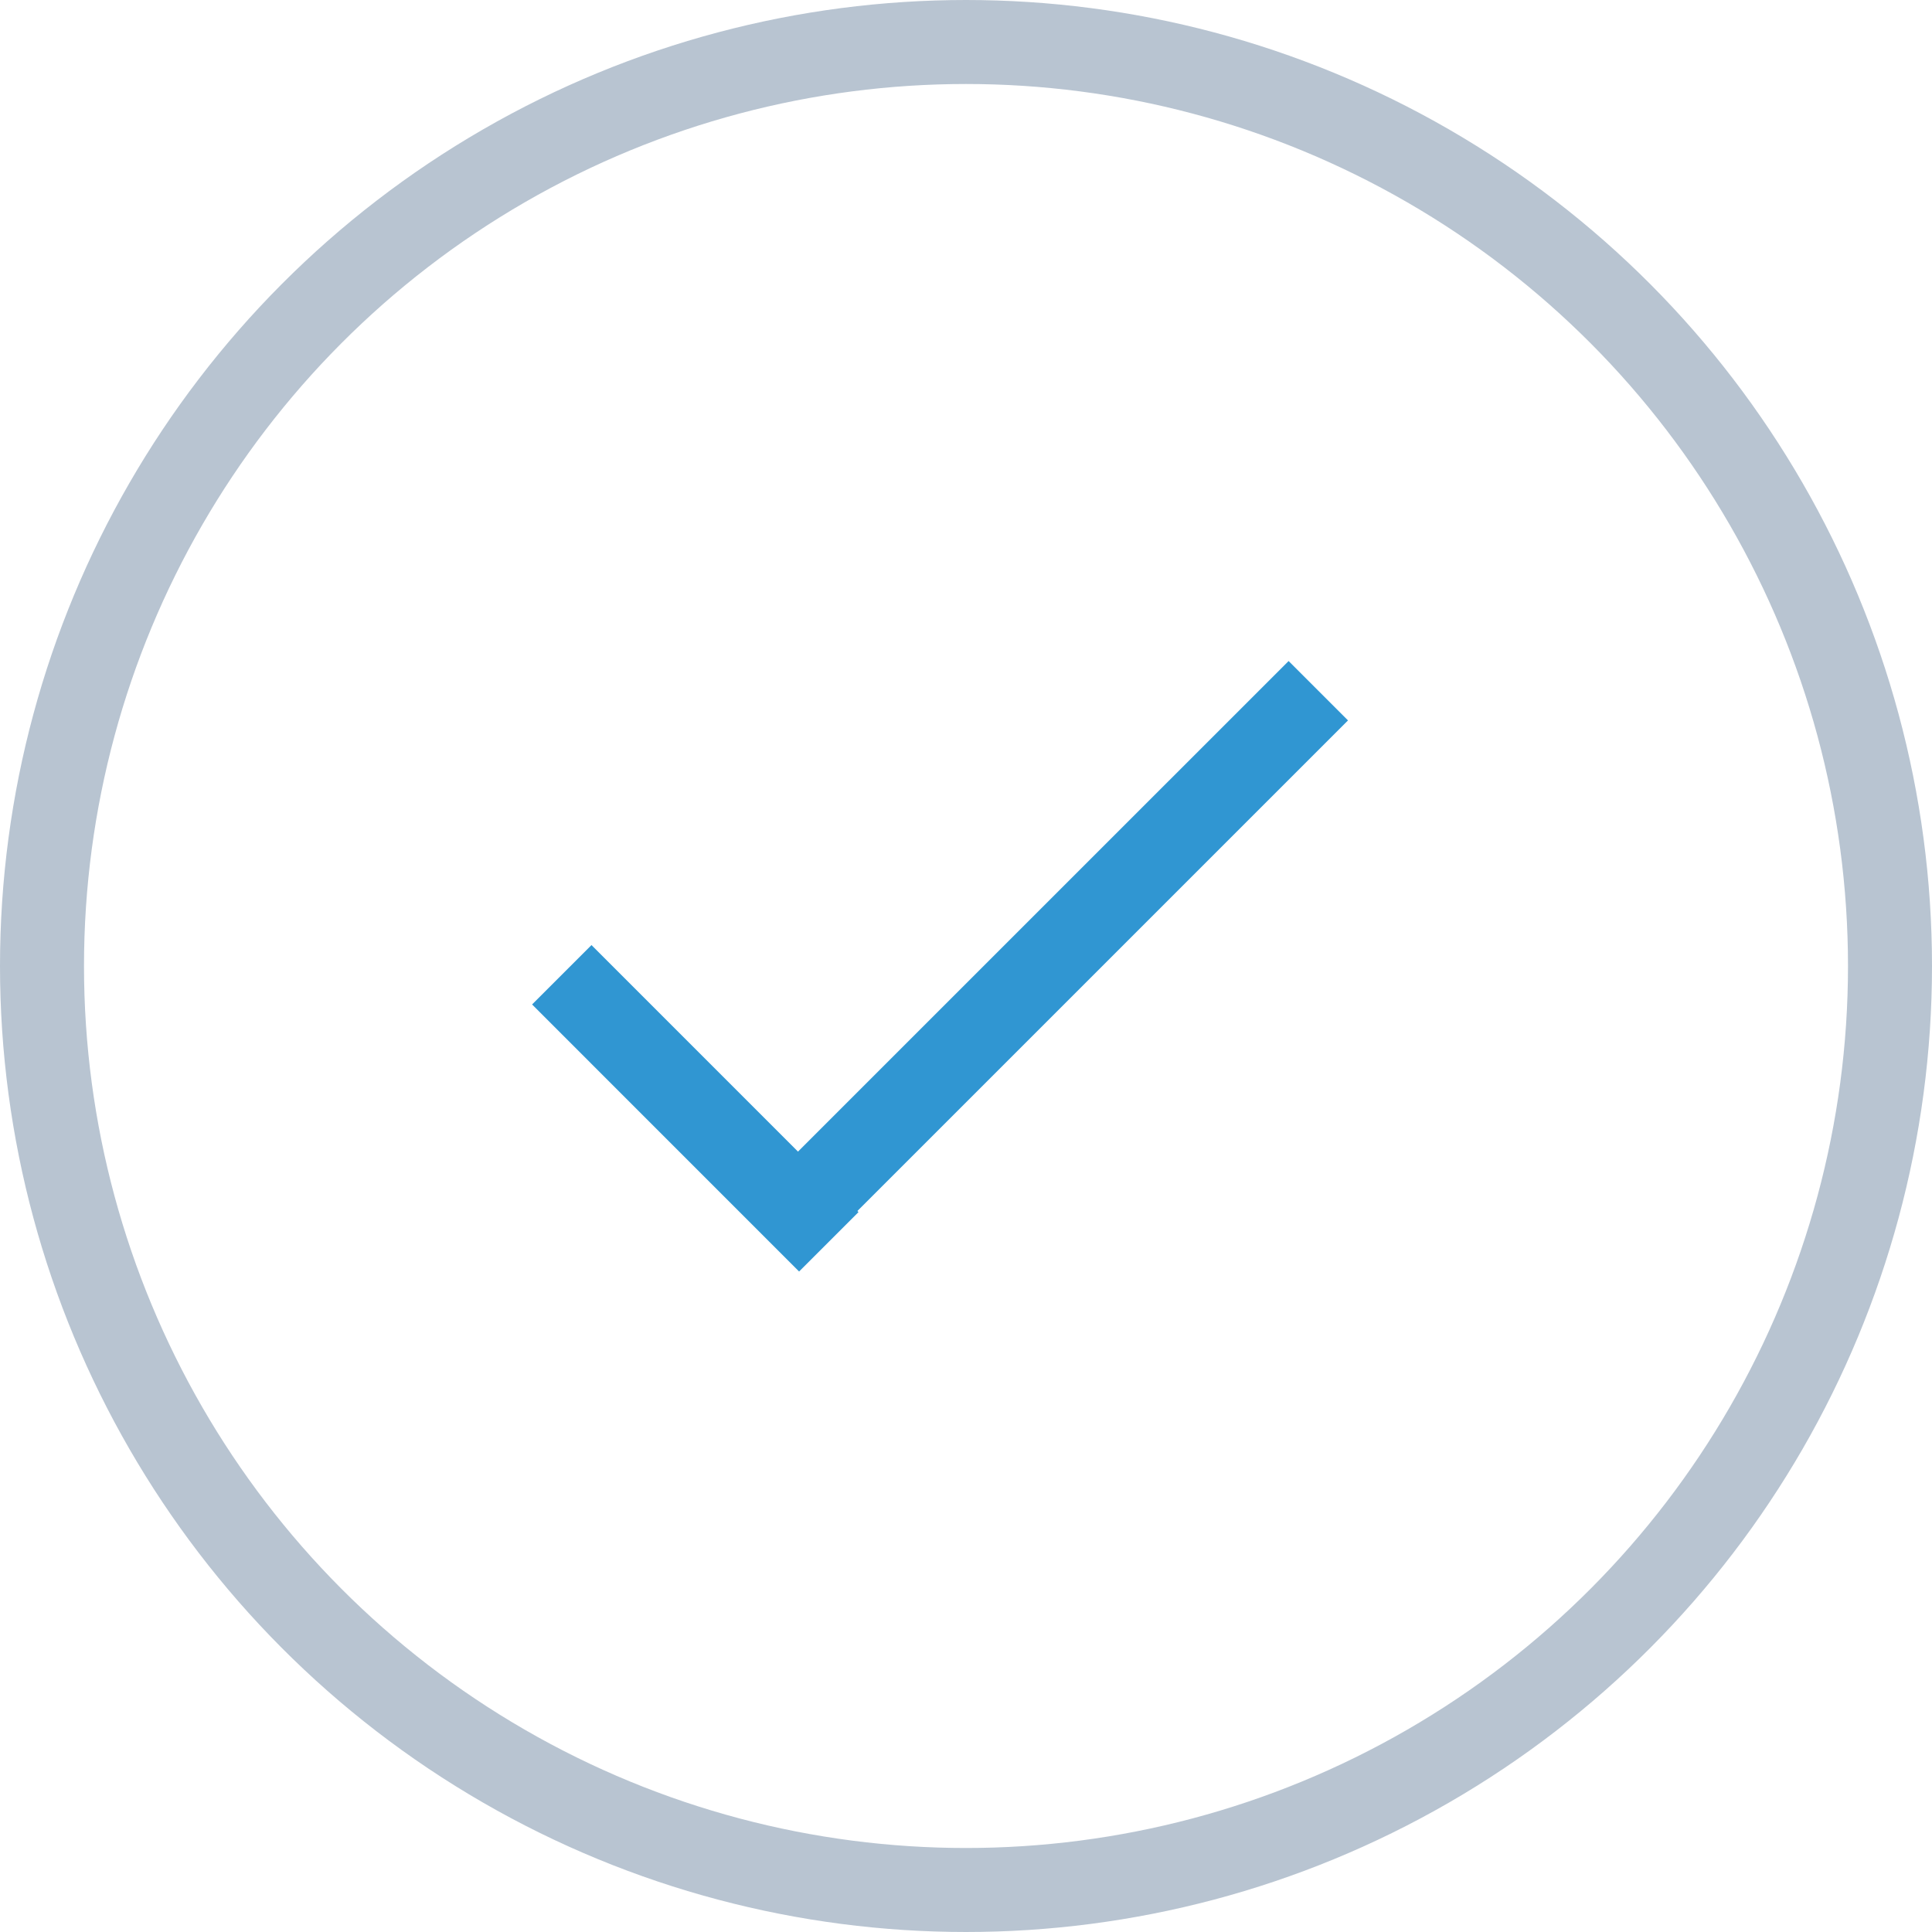 <?xml version="1.0" encoding="UTF-8"?>
<svg width="46px" height="46px" viewBox="0 0 46 46" version="1.1" xmlns="http://www.w3.org/2000/svg" xmlns:xlink="http://www.w3.org/1999/xlink">
    <!-- Generator: Sketch 48.2 (47327) - http://www.bohemiancoding.com/sketch -->
    <title>Group</title>
    <desc>Created with Sketch.</desc>
    <defs></defs>
    <g id="Group-8" stroke="none" stroke-width="1" fill="none" fill-rule="evenodd" transform="translate(1, -7)">
        <g id="Group" transform="translate(0, 8)" stroke-width="2">
            <circle id="Oval" stroke="#B8C4D1" cx="22" cy="22" r="22"></circle>
            <g id="Group-7" transform="translate(13, 15)" stroke="#3096D2" stroke-linecap="square">
                <path d="M0.083,7.916 L5.026,12.86" id="Line-2"></path>
                <path d="M5.583,12.25 L16.681,1.153" id="Line-3"></path>
            </g>
        </g>
    </g>
</svg>